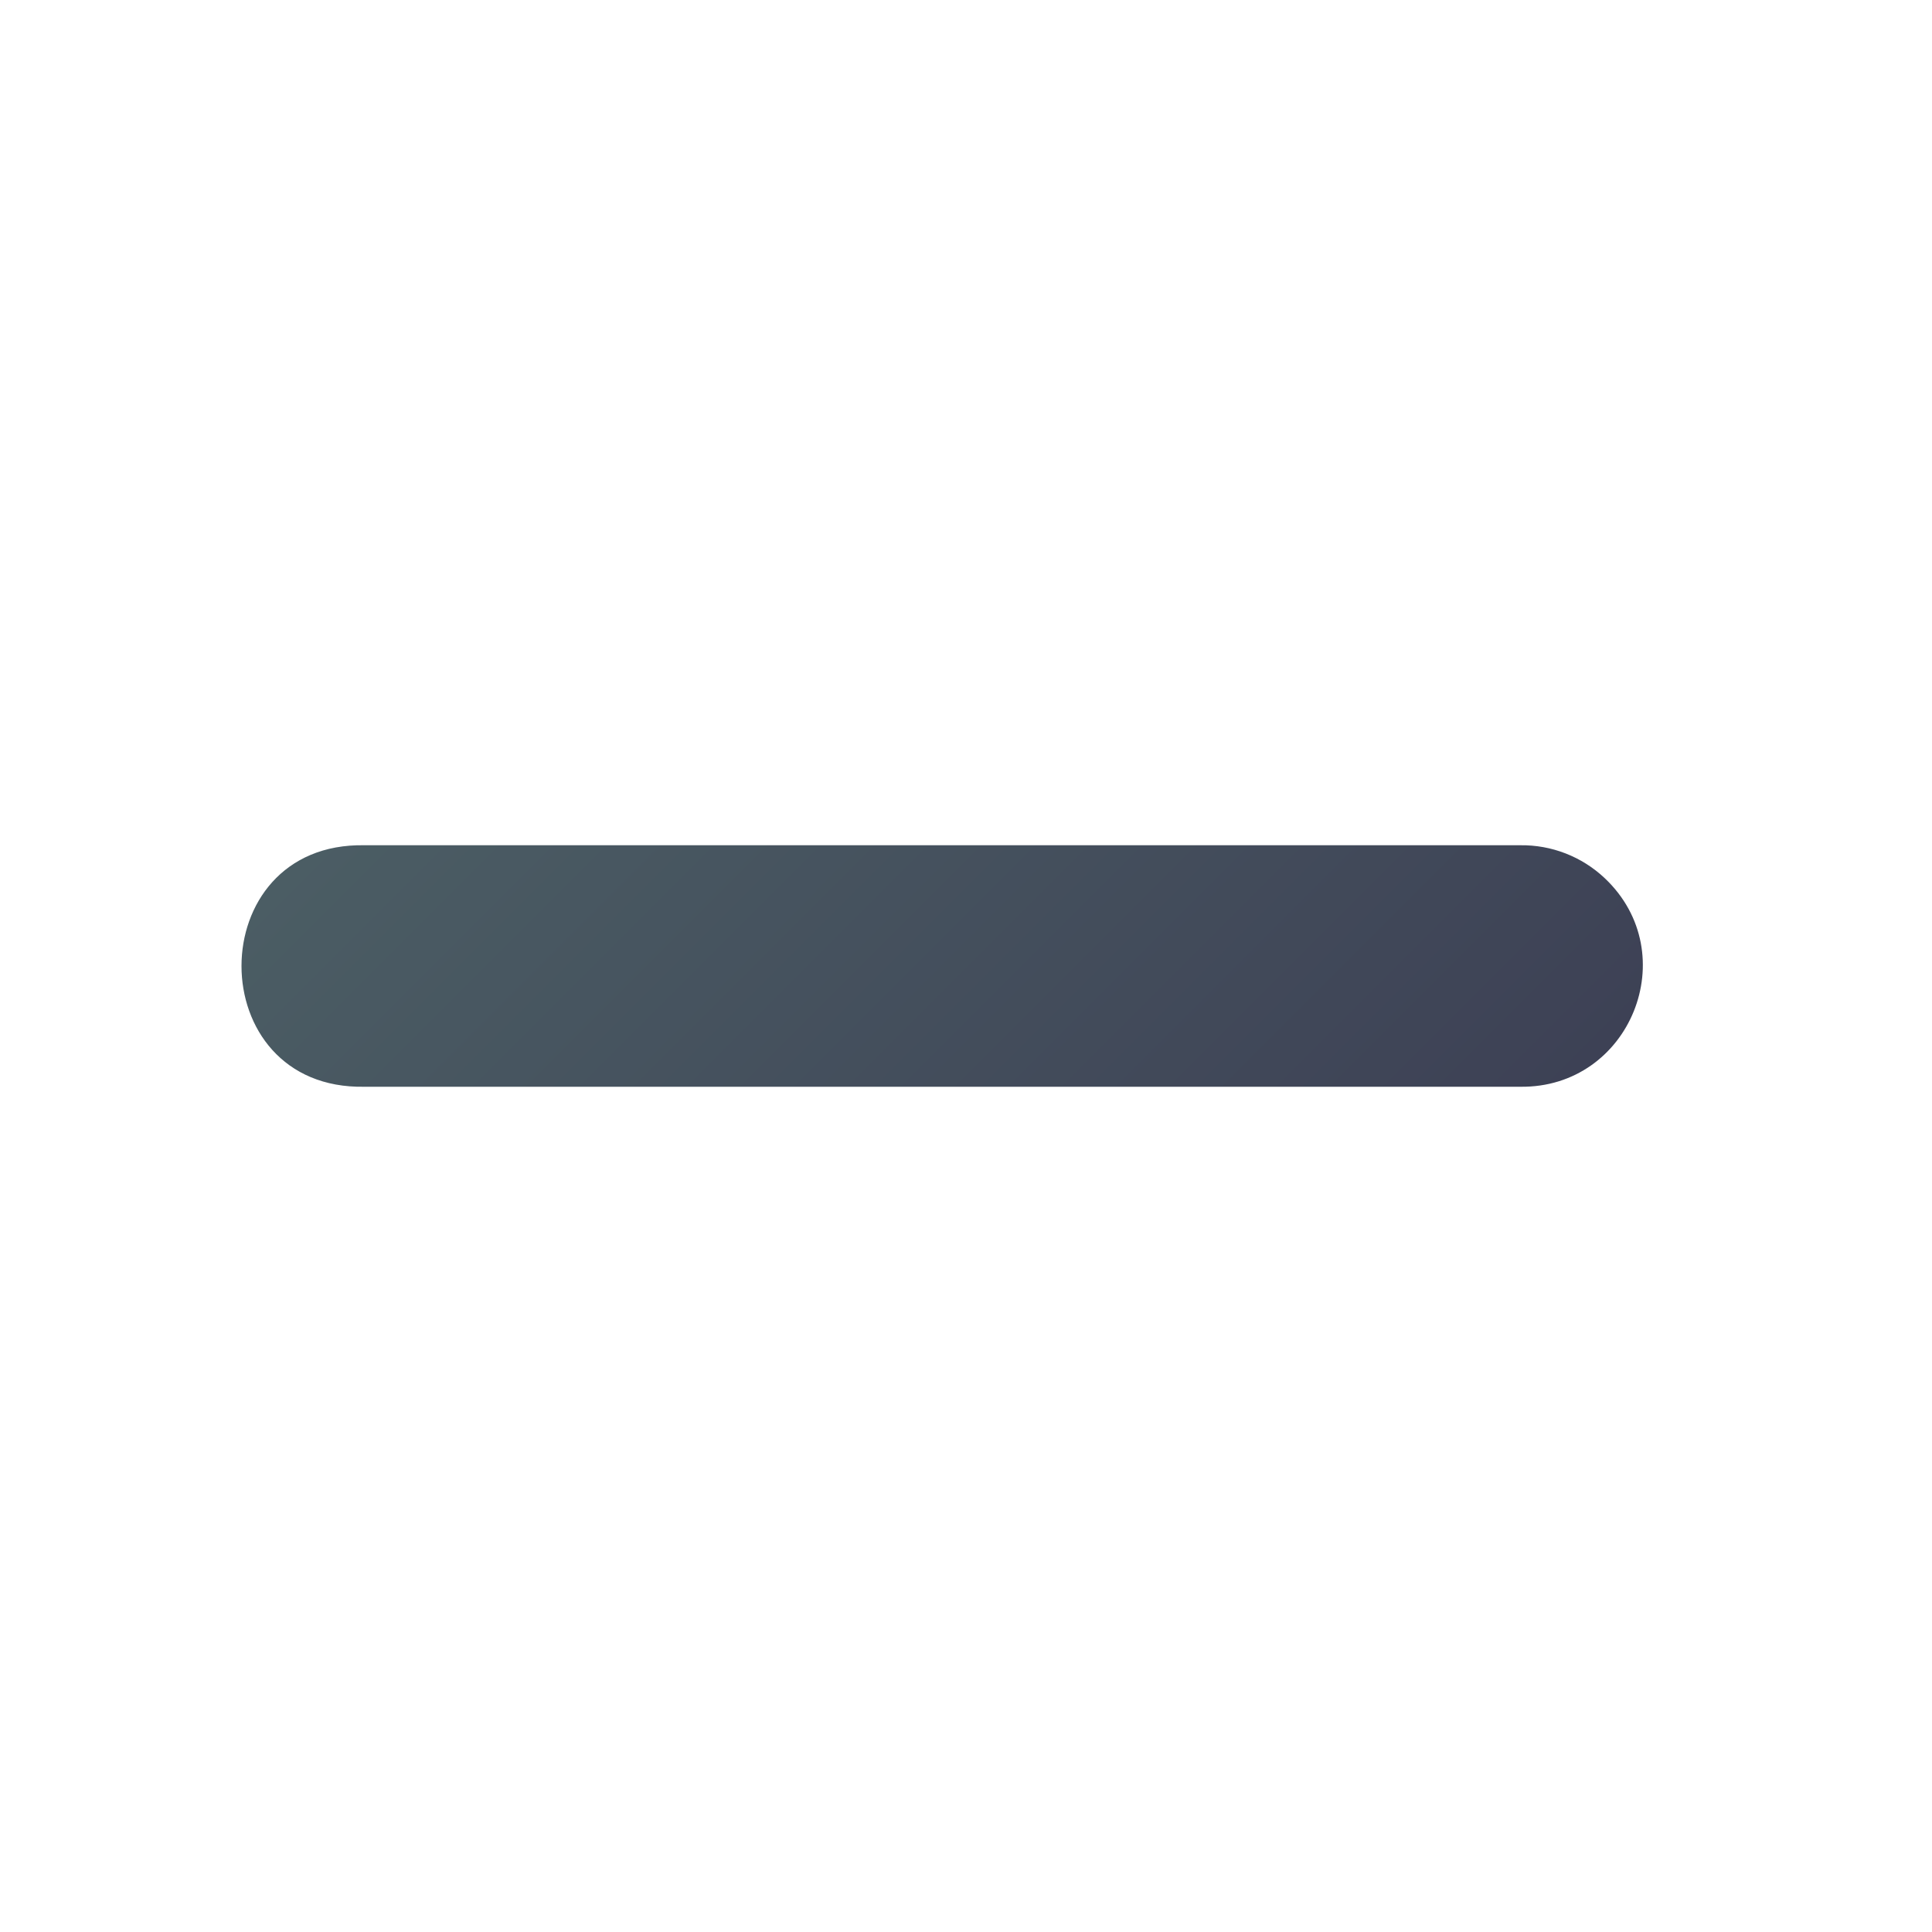 <?xml version="1.0" encoding="UTF-8" standalone="no"?>
<svg xmlns:dc="http://purl.org/dc/elements/1.1/" xmlns:cc="http://creativecommons.org/ns#" xmlns:rdf="http://www.w3.org/1999/02/22-rdf-syntax-ns#" xmlns:svg="http://www.w3.org/2000/svg" xmlns="http://www.w3.org/2000/svg" xmlns:xlink="http://www.w3.org/1999/xlink" xmlns:sodipodi="http://sodipodi.sourceforge.net/DTD/sodipodi-0.dtd" xmlns:inkscape="http://www.inkscape.org/namespaces/inkscape" width="16" height="16" viewBox="0 0 16 16" id="svg5442" version="1.1" inkscape:version="0.91 r13725" sodipodi:docname="57,minus,remove,ui,interface,delete.svg">
  <defs id="defs5444">
    <linearGradient inkscape:collect="always" xlink:href="#linearGradient5629" id="linearGradient6097" gradientUnits="userSpaceOnUse" gradientTransform="matrix(0.707,0.707,-0.707,0.707,52.353,928.246)" x1="46.208" y1="113.61" x2="55.005" y2="113.61"/>
    <linearGradient inkscape:collect="always" id="linearGradient5629">
      <stop style="stop-color:#4b5d64;stop-opacity:1" offset="0" id="stop5631"/>
      <stop style="stop-color:#3d4155;stop-opacity:1" offset="1" id="stop5633"/>
    </linearGradient>
  </defs>
  <sodipodi:namedview id="base" pagecolor="#ffffff" bordercolor="#666666" borderopacity="1.0" inkscape:pageopacity="0.0" inkscape:pageshadow="2" inkscape:zoom="11.2" inkscape:cx="-13.224346" inkscape:cy="-1.2052887" inkscape:document-units="px" inkscape:current-layer="layer1" showgrid="true" units="px" inkscape:snap-bbox="true" inkscape:bbox-nodes="true" inkscape:bbox-paths="true" inkscape:snap-bbox-edge-midpoints="true" inkscape:snap-bbox-midpoints="true" inkscape:window-width="1366" inkscape:window-height="705" inkscape:window-x="-8" inkscape:window-y="-8" inkscape:window-maximized="1">
    <inkscape:grid type="xygrid" id="grid5450"/>
  </sodipodi:namedview>
  
  <g inkscape:label="Layer 1" inkscape:groupmode="layer" id="layer1" transform="translate(0,-1036.362)">
    <path style="color:#000000;font-style:normal;font-variant:normal;font-weight:normal;font-stretch:normal;font-size:medium;line-height:normal;font-family:sans-serif;text-indent:0;text-align:start;text-decoration:none;text-decoration-line:none;text-decoration-style:solid;text-decoration-color:#000000;letter-spacing:normal;word-spacing:normal;text-transform:none;direction:ltr;block-progression:tb;writing-mode:lr-tb;baseline-shift:baseline;text-anchor:start;white-space:normal;clip-rule:nonzero;display:inline;overflow:visible;visibility:visible;opacity:1;isolation:auto;mix-blend-mode:normal;color-interpolation:sRGB;color-interpolation-filters:linearRGB;solid-color:#000000;solid-opacity:1;fill:url(#linearGradient6097);fill-opacity:1;fill-rule:evenodd;stroke:none;stroke-width:2;stroke-linecap:round;stroke-linejoin:round;stroke-miterlimit:4;stroke-dasharray:none;stroke-dashoffset:0;stroke-opacity:1;color-rendering:auto;image-rendering:auto;shape-rendering:auto;text-rendering:auto;enable-background:accumulate" d="m 6.804,1043.362 -3.784,0 c -1.36,-0.027 -1.36,2.027 -3e-5,2 l 3.784,0 2.001,0 3.784,0 c 0.912,0.013 1.364,-1.102 0.7,-1.728 -0.189,-0.178 -0.44,-0.276 -0.7,-0.272 l -3.786,0 z" id="path6095" inkscape:connector-curvature="0" sodipodi:nodetypes="cccccccccc"/>
  </g>

	
	</svg>

